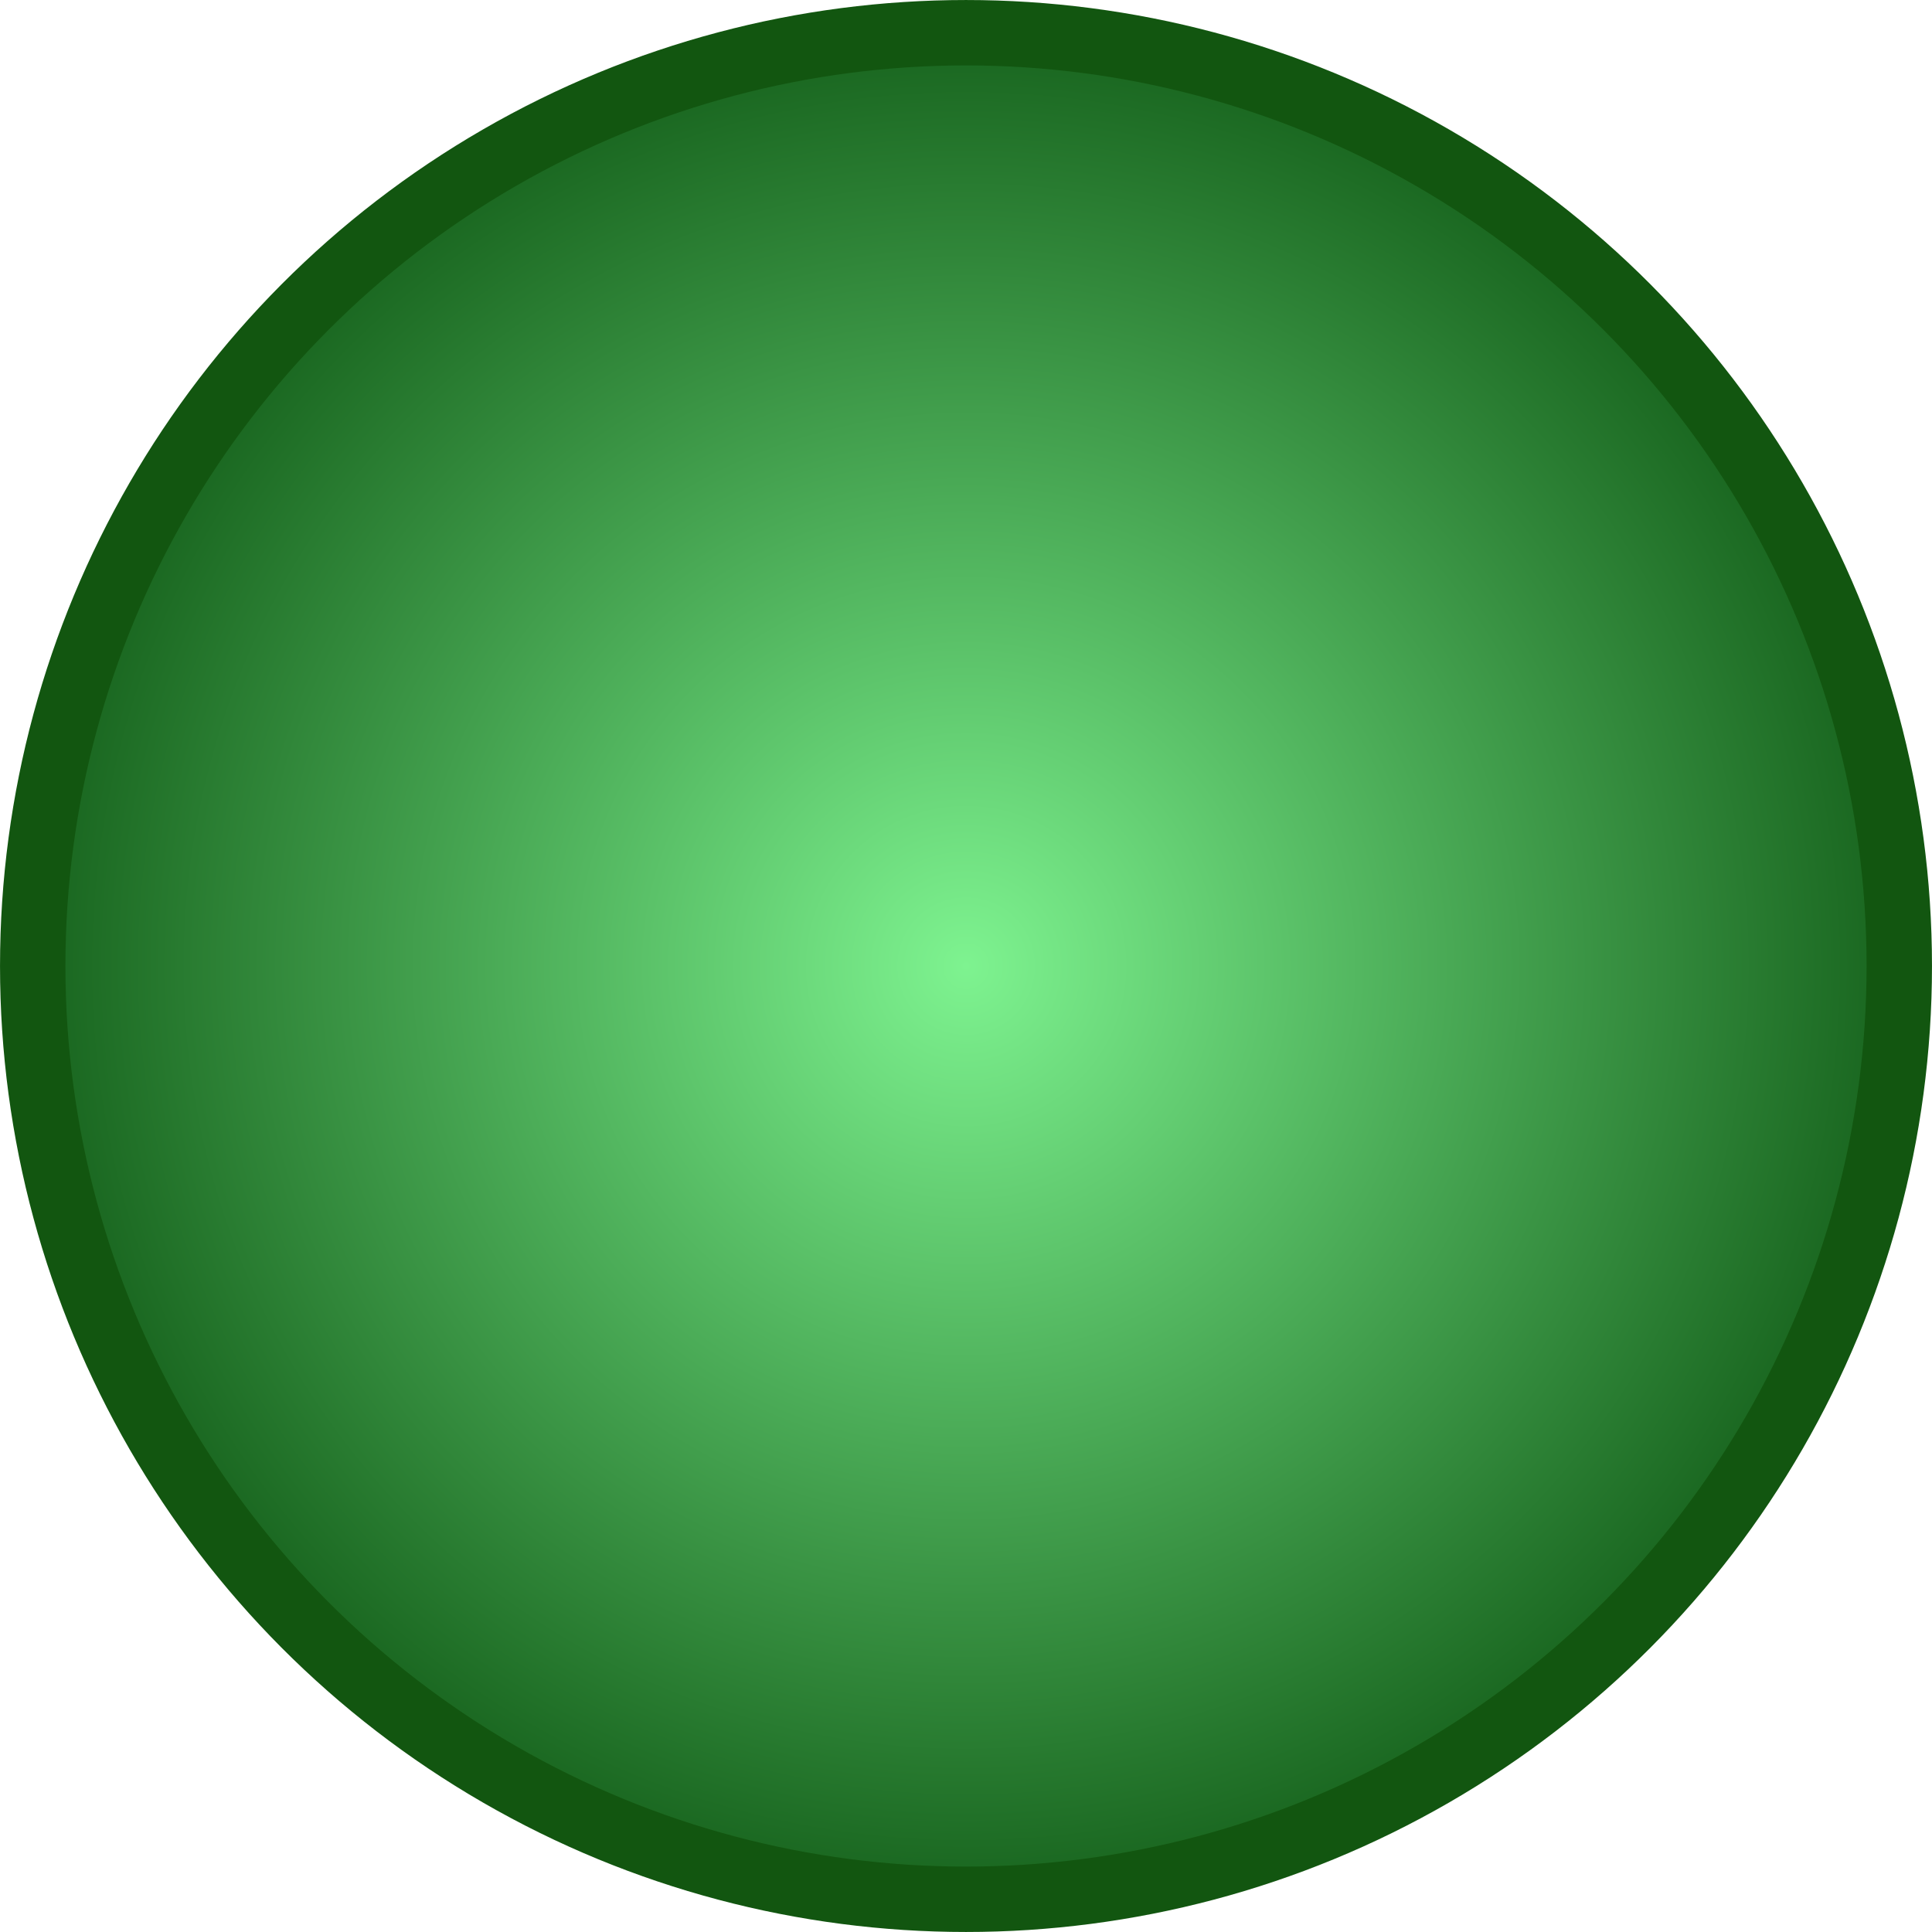 <?xml version="1.0" encoding="UTF-8" standalone="no"?>
<!-- Created with Inkscape (http://www.inkscape.org/) -->

<svg
   width="60mm"
   height="60mm"
   viewBox="0 0 60 60"
   version="1.1"
   id="svg1"
   inkscape:version="1.4.2 (f4327f4, 2025-05-13)"
   sodipodi:docname="556mm_outline.svg"
   xmlns:inkscape="http://www.inkscape.org/namespaces/inkscape"
   xmlns:sodipodi="http://sodipodi.sourceforge.net/DTD/sodipodi-0.dtd"
   xmlns:xlink="http://www.w3.org/1999/xlink"
   xmlns="http://www.w3.org/2000/svg"
   xmlns:svg="http://www.w3.org/2000/svg">
  <sodipodi:namedview
     id="namedview1"
     pagecolor="#ffffff"
     bordercolor="#000000"
     borderopacity="0.25"
     inkscape:showpageshadow="2"
     inkscape:pageopacity="0.0"
     inkscape:pagecheckerboard="0"
     inkscape:deskcolor="#d1d1d1"
     inkscape:document-units="mm"
     inkscape:zoom="2.0334082"
     inkscape:cx="106.47149"
     inkscape:cy="49.42441"
     inkscape:window-width="1920"
     inkscape:window-height="1009"
     inkscape:window-x="-8"
     inkscape:window-y="-8"
     inkscape:window-maximized="1"
     inkscape:current-layer="layer1" />
  <defs
     id="defs1">
    <linearGradient
       id="linearGradient1"
       inkscape:collect="always">
      <stop
         style="stop-color:#7ef390;stop-opacity:1;"
         offset="0"
         id="stop1" />
      <stop
         style="stop-color:#17631d;stop-opacity:1;"
         offset="1"
         id="stop2" />
    </linearGradient>
    <radialGradient
       inkscape:collect="always"
       xlink:href="#linearGradient1"
       id="radialGradient2"
       cx="10.857"
       cy="10.857"
       fx="10.857"
       fy="10.857"
       r="10.964"
       gradientUnits="userSpaceOnUse"
       gradientTransform="matrix(2.67,0,0,2.67,-13.984,-13.984)" />
  </defs>
  <g
     inkscape:label="Camada 1"
     inkscape:groupmode="layer"
     id="layer1"
     transform="translate(15,15)">
    <circle
       style="fill:url(#radialGradient2);stroke:#125610;stroke-width:2.031;stroke-dasharray:none;stroke-opacity:1"
       id="path1"
       cx="15"
       cy="15"
       r="28.984" />
  </g>
</svg>
